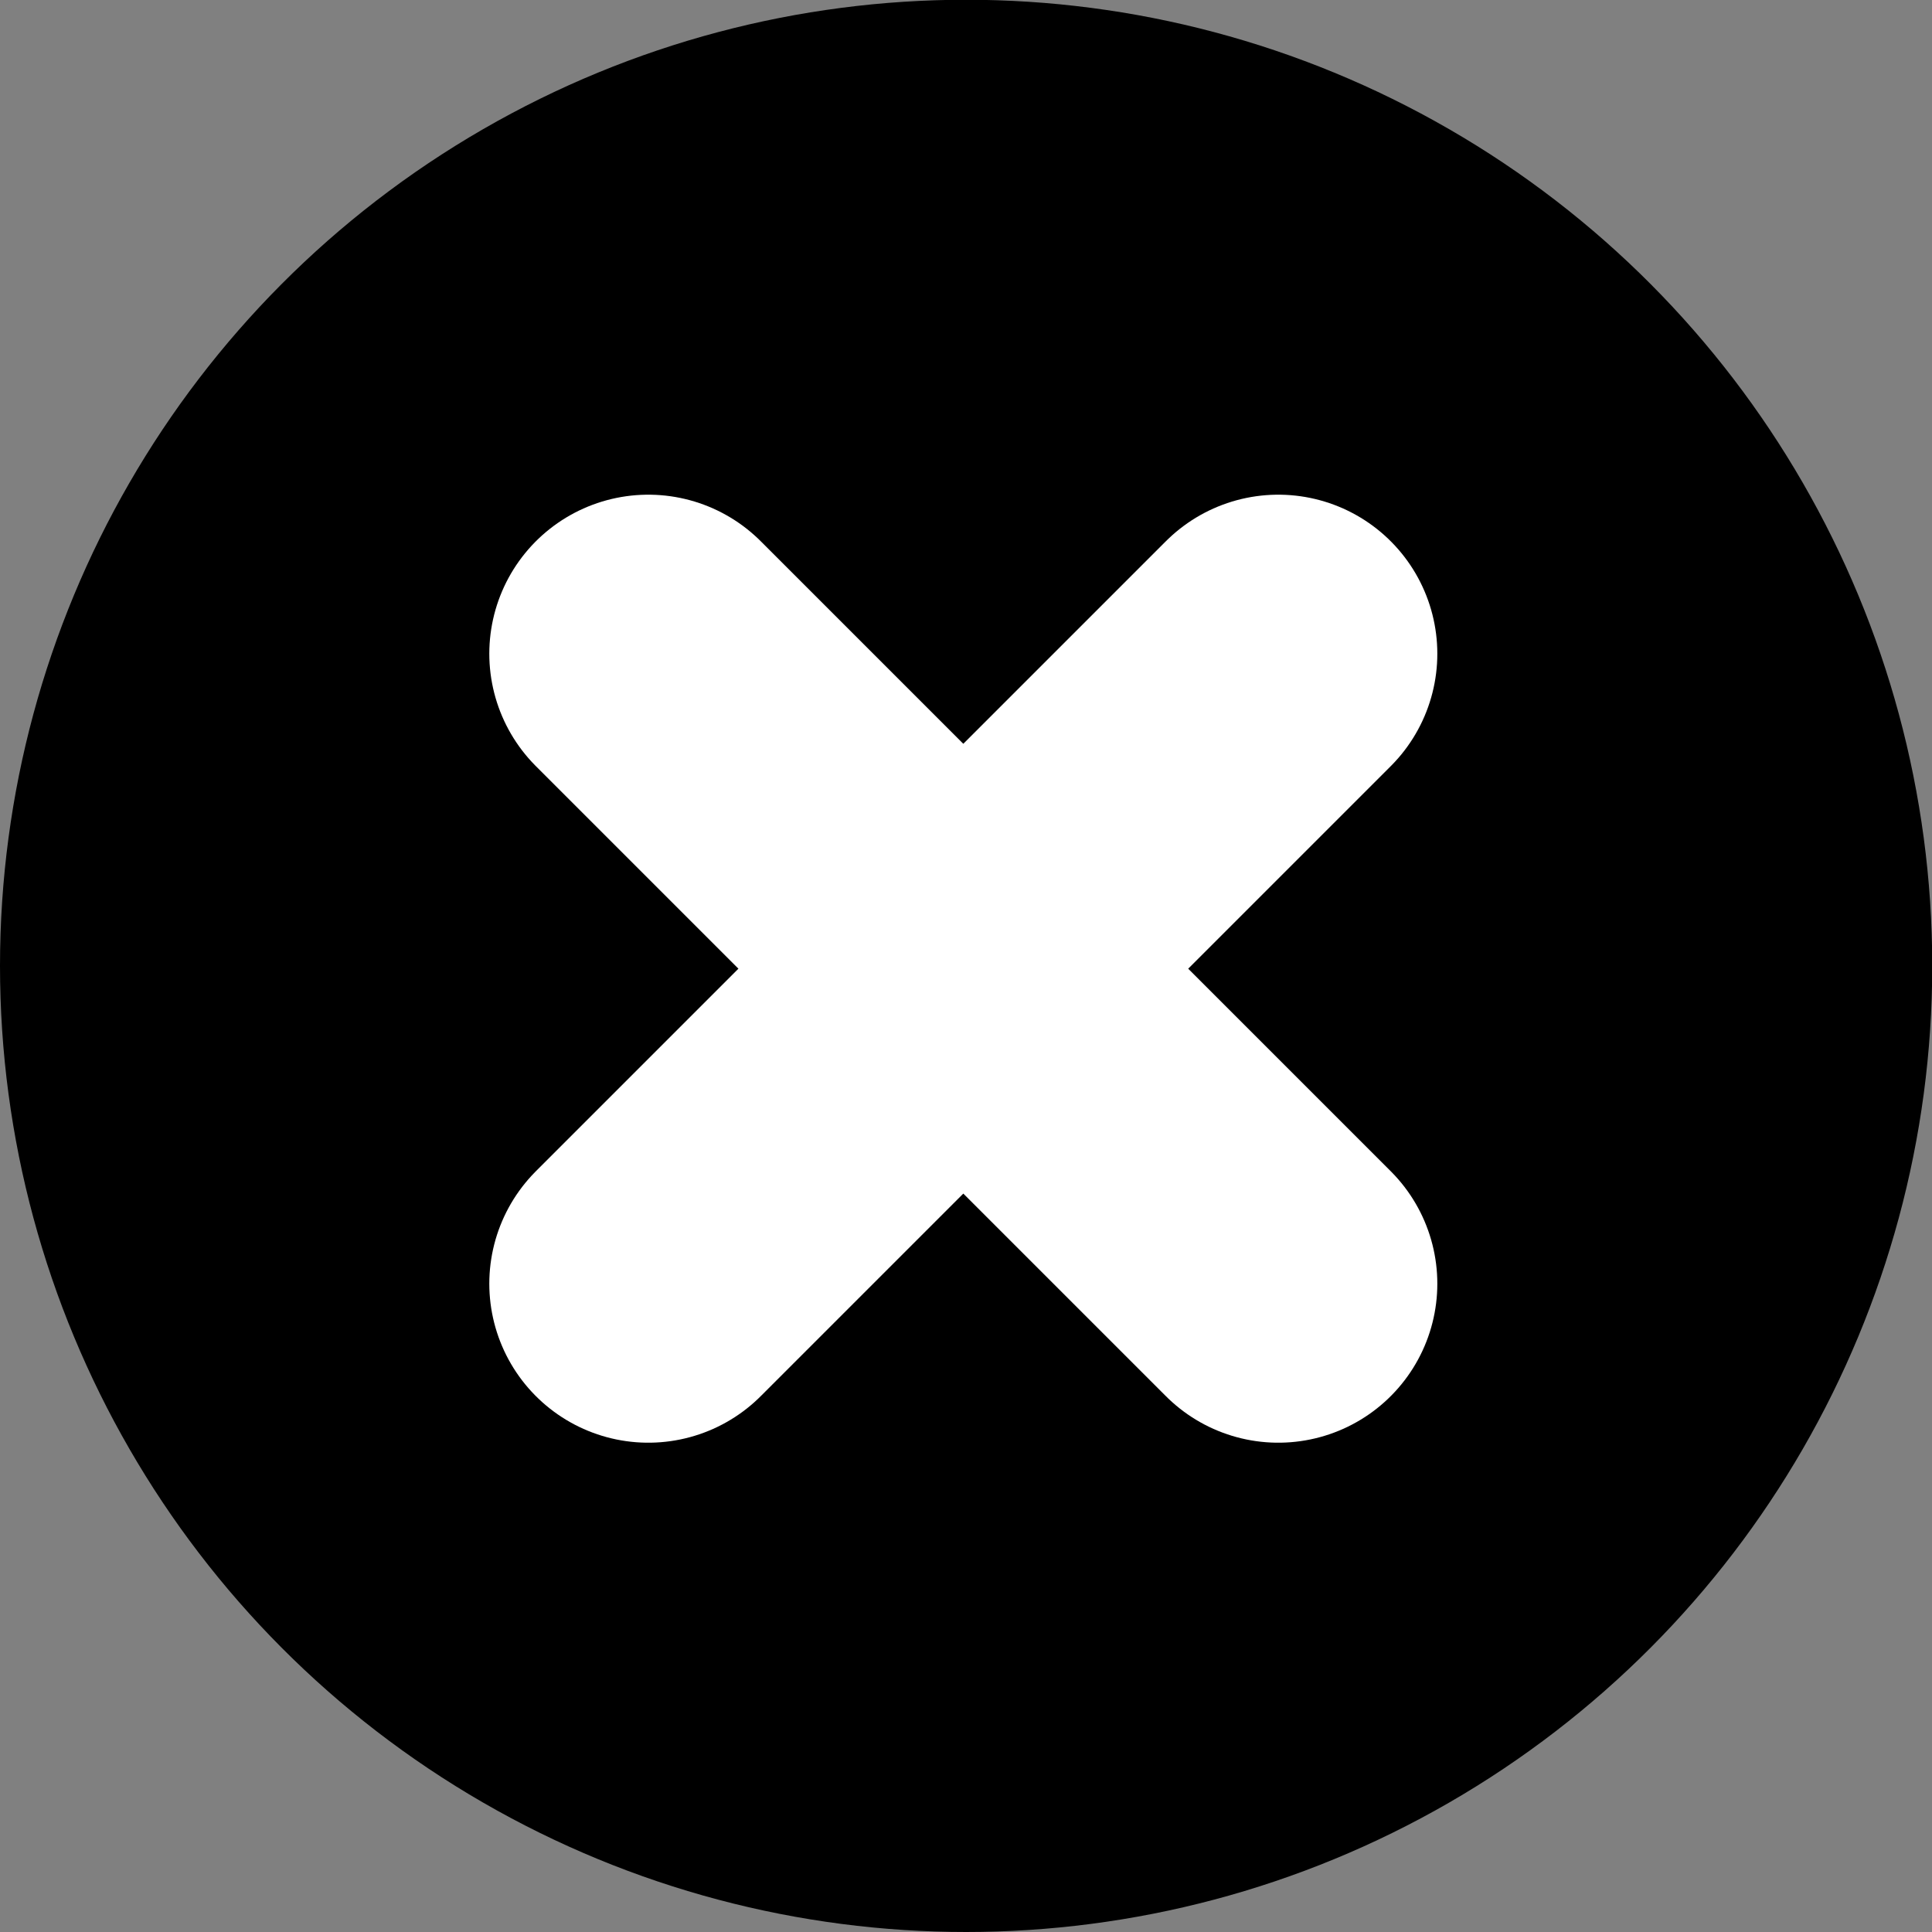 <?xml version="1.0" encoding="UTF-8" standalone="no"?>
<!-- Created with Inkscape (http://www.inkscape.org/) -->

<svg
   width="7.897mm"
   height="7.897mm"
   viewBox="0 0 7.897 7.897"
   version="1.1"
   id="svg4634"
   inkscape:version="1.1.2 (0a00cf5339, 2022-02-04)"
   sodipodi:docname="cancel.svg"
   xmlns:inkscape="http://www.inkscape.org/namespaces/inkscape"
   xmlns:sodipodi="http://sodipodi.sourceforge.net/DTD/sodipodi-0.dtd"
   xmlns="http://www.w3.org/2000/svg"
   xmlns:svg="http://www.w3.org/2000/svg">
  <rect x="0" y="0" width="7.897" height="7.897" fill="#808080" stroke="none"/>
  <sodipodi:namedview
     id="namedview4636"
     pagecolor="#ffffff"
     bordercolor="#666666"
     borderopacity="1.0"
     inkscape:pageshadow="2"
     inkscape:pageopacity="0.0"
     inkscape:pagecheckerboard="0"
     inkscape:document-units="mm"
     showgrid="false"
     inkscape:zoom="12.759825"
     inkscape:cx="35.423683"
     inkscape:cy="14.381075"
     inkscape:window-width="1279"
     inkscape:window-height="1184"
     inkscape:window-x="0"
     inkscape:window-y="0"
     inkscape:window-maximized="0"
     inkscape:current-layer="layer1" />
  <defs
     id="defs4631" />
  <g
     inkscape:label="Layer 1"
     inkscape:groupmode="layer"
     id="layer1"
     transform="translate(-77.791,-77.592)">
    <circle
       style="fill:#000000;stroke:#000000;stroke-width:1;stroke-linecap:round;stroke-linejoin:round;stroke-miterlimit:4;stroke-dasharray:none"
       id="path4964"
       cx="81.74"
       cy="81.54"
       r="3.449" />
    <path
       style="fill:none;stroke:#ffffff;stroke-width:1.3;stroke-linecap:round;stroke-linejoin:miter;stroke-miterlimit:4;stroke-dasharray:none;stroke-opacity:1"
       d="m 80.441,80.264 2.575,2.575"
       id="path5890" />
    <path
       style="fill:none;stroke:#ffffff;stroke-width:1.3;stroke-linecap:round;stroke-linejoin:miter;stroke-miterlimit:4;stroke-dasharray:none;stroke-opacity:1"
       d="m 80.441,82.839 2.575,-2.575"
       id="path7133" />
  </g>
</svg>
